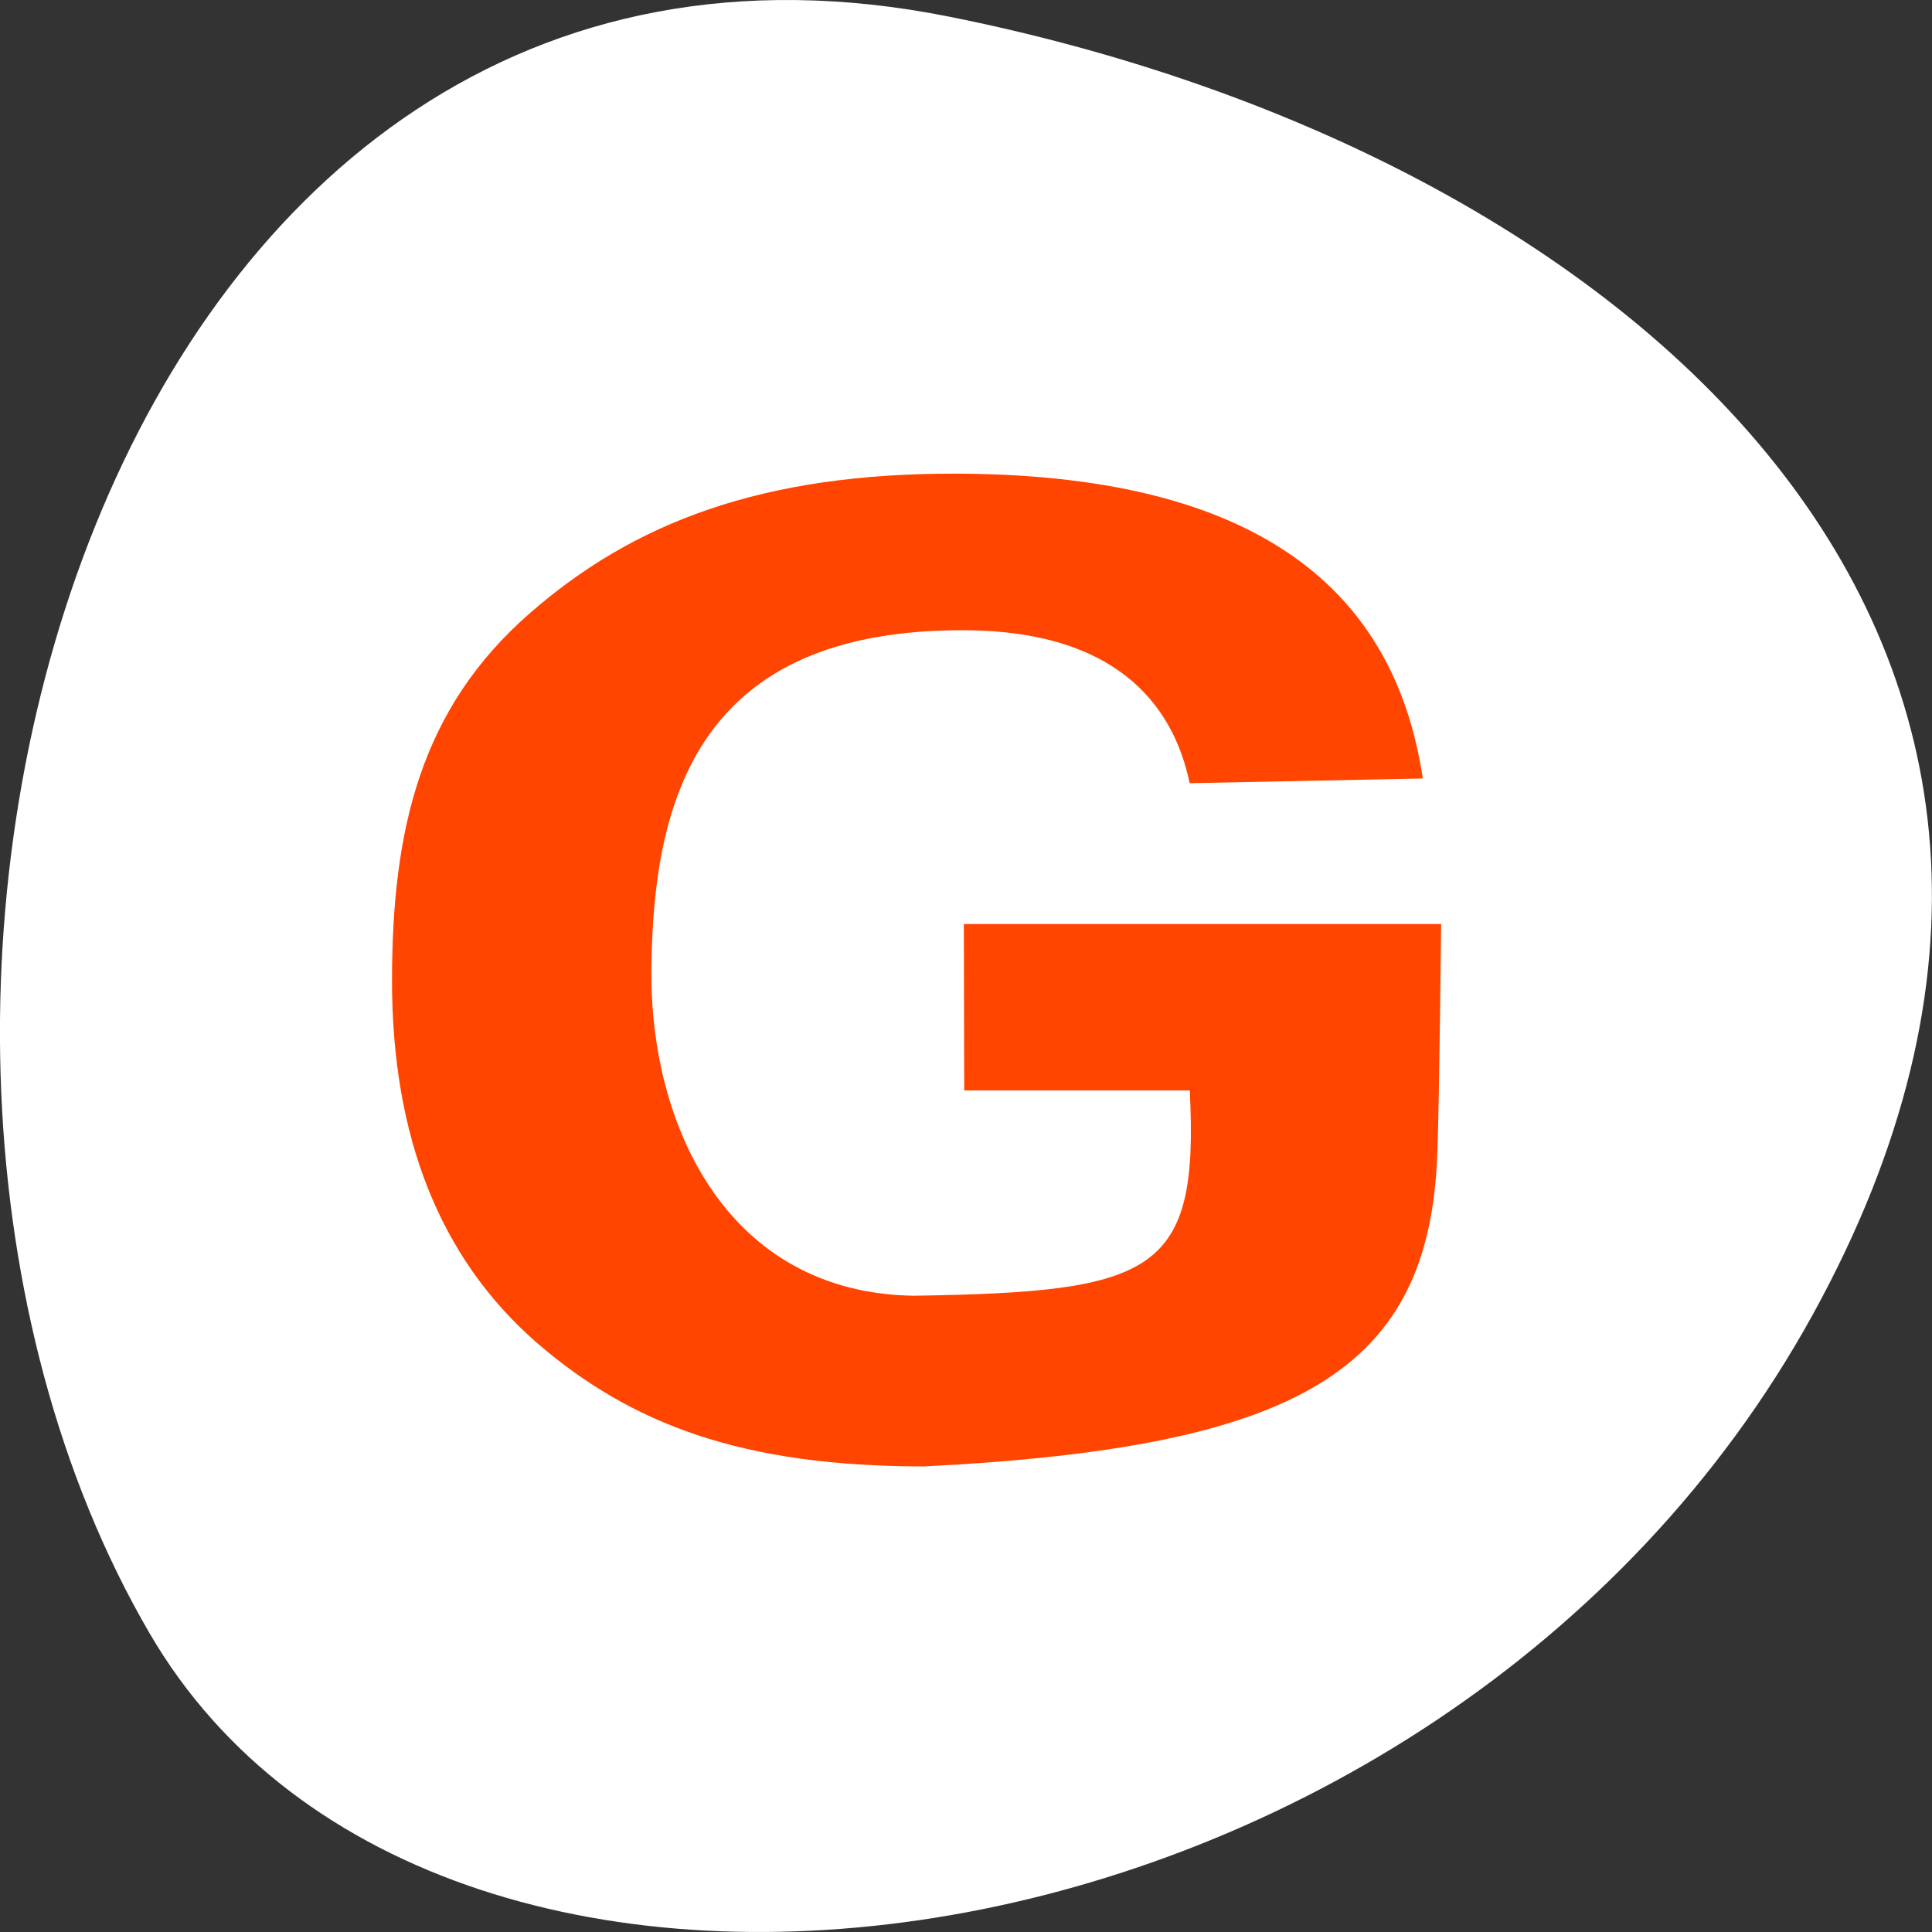<svg xmlns="http://www.w3.org/2000/svg" viewBox="0 0 256 256"><rect x="0" y="0" width="256" height="256" fill="#333333" stroke="none"/><path d="m 125.73 798.56 c -111.92 -22.351 -154.42 130.95 -105.92 214.2 38.644 66.33 171.02 47.37 220.37 -42.17 49.35 -89.54 -24.617 -154.09 -114.45 -172.03 z" transform="translate(0 -796.36)" fill="#fff" color="#000"/><g fill="#ff4500"><path d="m 265 -28.01 5.02 0 c -0.003 0.084 -0.016 2.203 -0.04 3.07 -0.081 2.904 -1.427 3.949 -5.398 4.204 -1.909 0 -3.082 -0.559 -4.091 -1.678 -1 -1.124 -1.505 -2.736 -1.505 -4.835 0 -2.041 0.304 -3.653 1.448 -4.927 1.086 -1.21 2.435 -1.884 4.505 -1.873 3.356 0.018 4.614 1.762 4.888 4.088 l -2.452 0.063 c -0.179 -1.096 -0.808 -2.036 -2.348 -2.051 -2.815 -0.027 -3.299 2.246 -3.313 4.565 -0.013 2.065 0.79 4.323 2.76 4.359 2.54 -0.049 3 -0.301 2.902 -2.753 l -2.372 0 z" transform="matrix(12.599 0 0 9.881 -3211.02 399.2)"/></g></svg>
